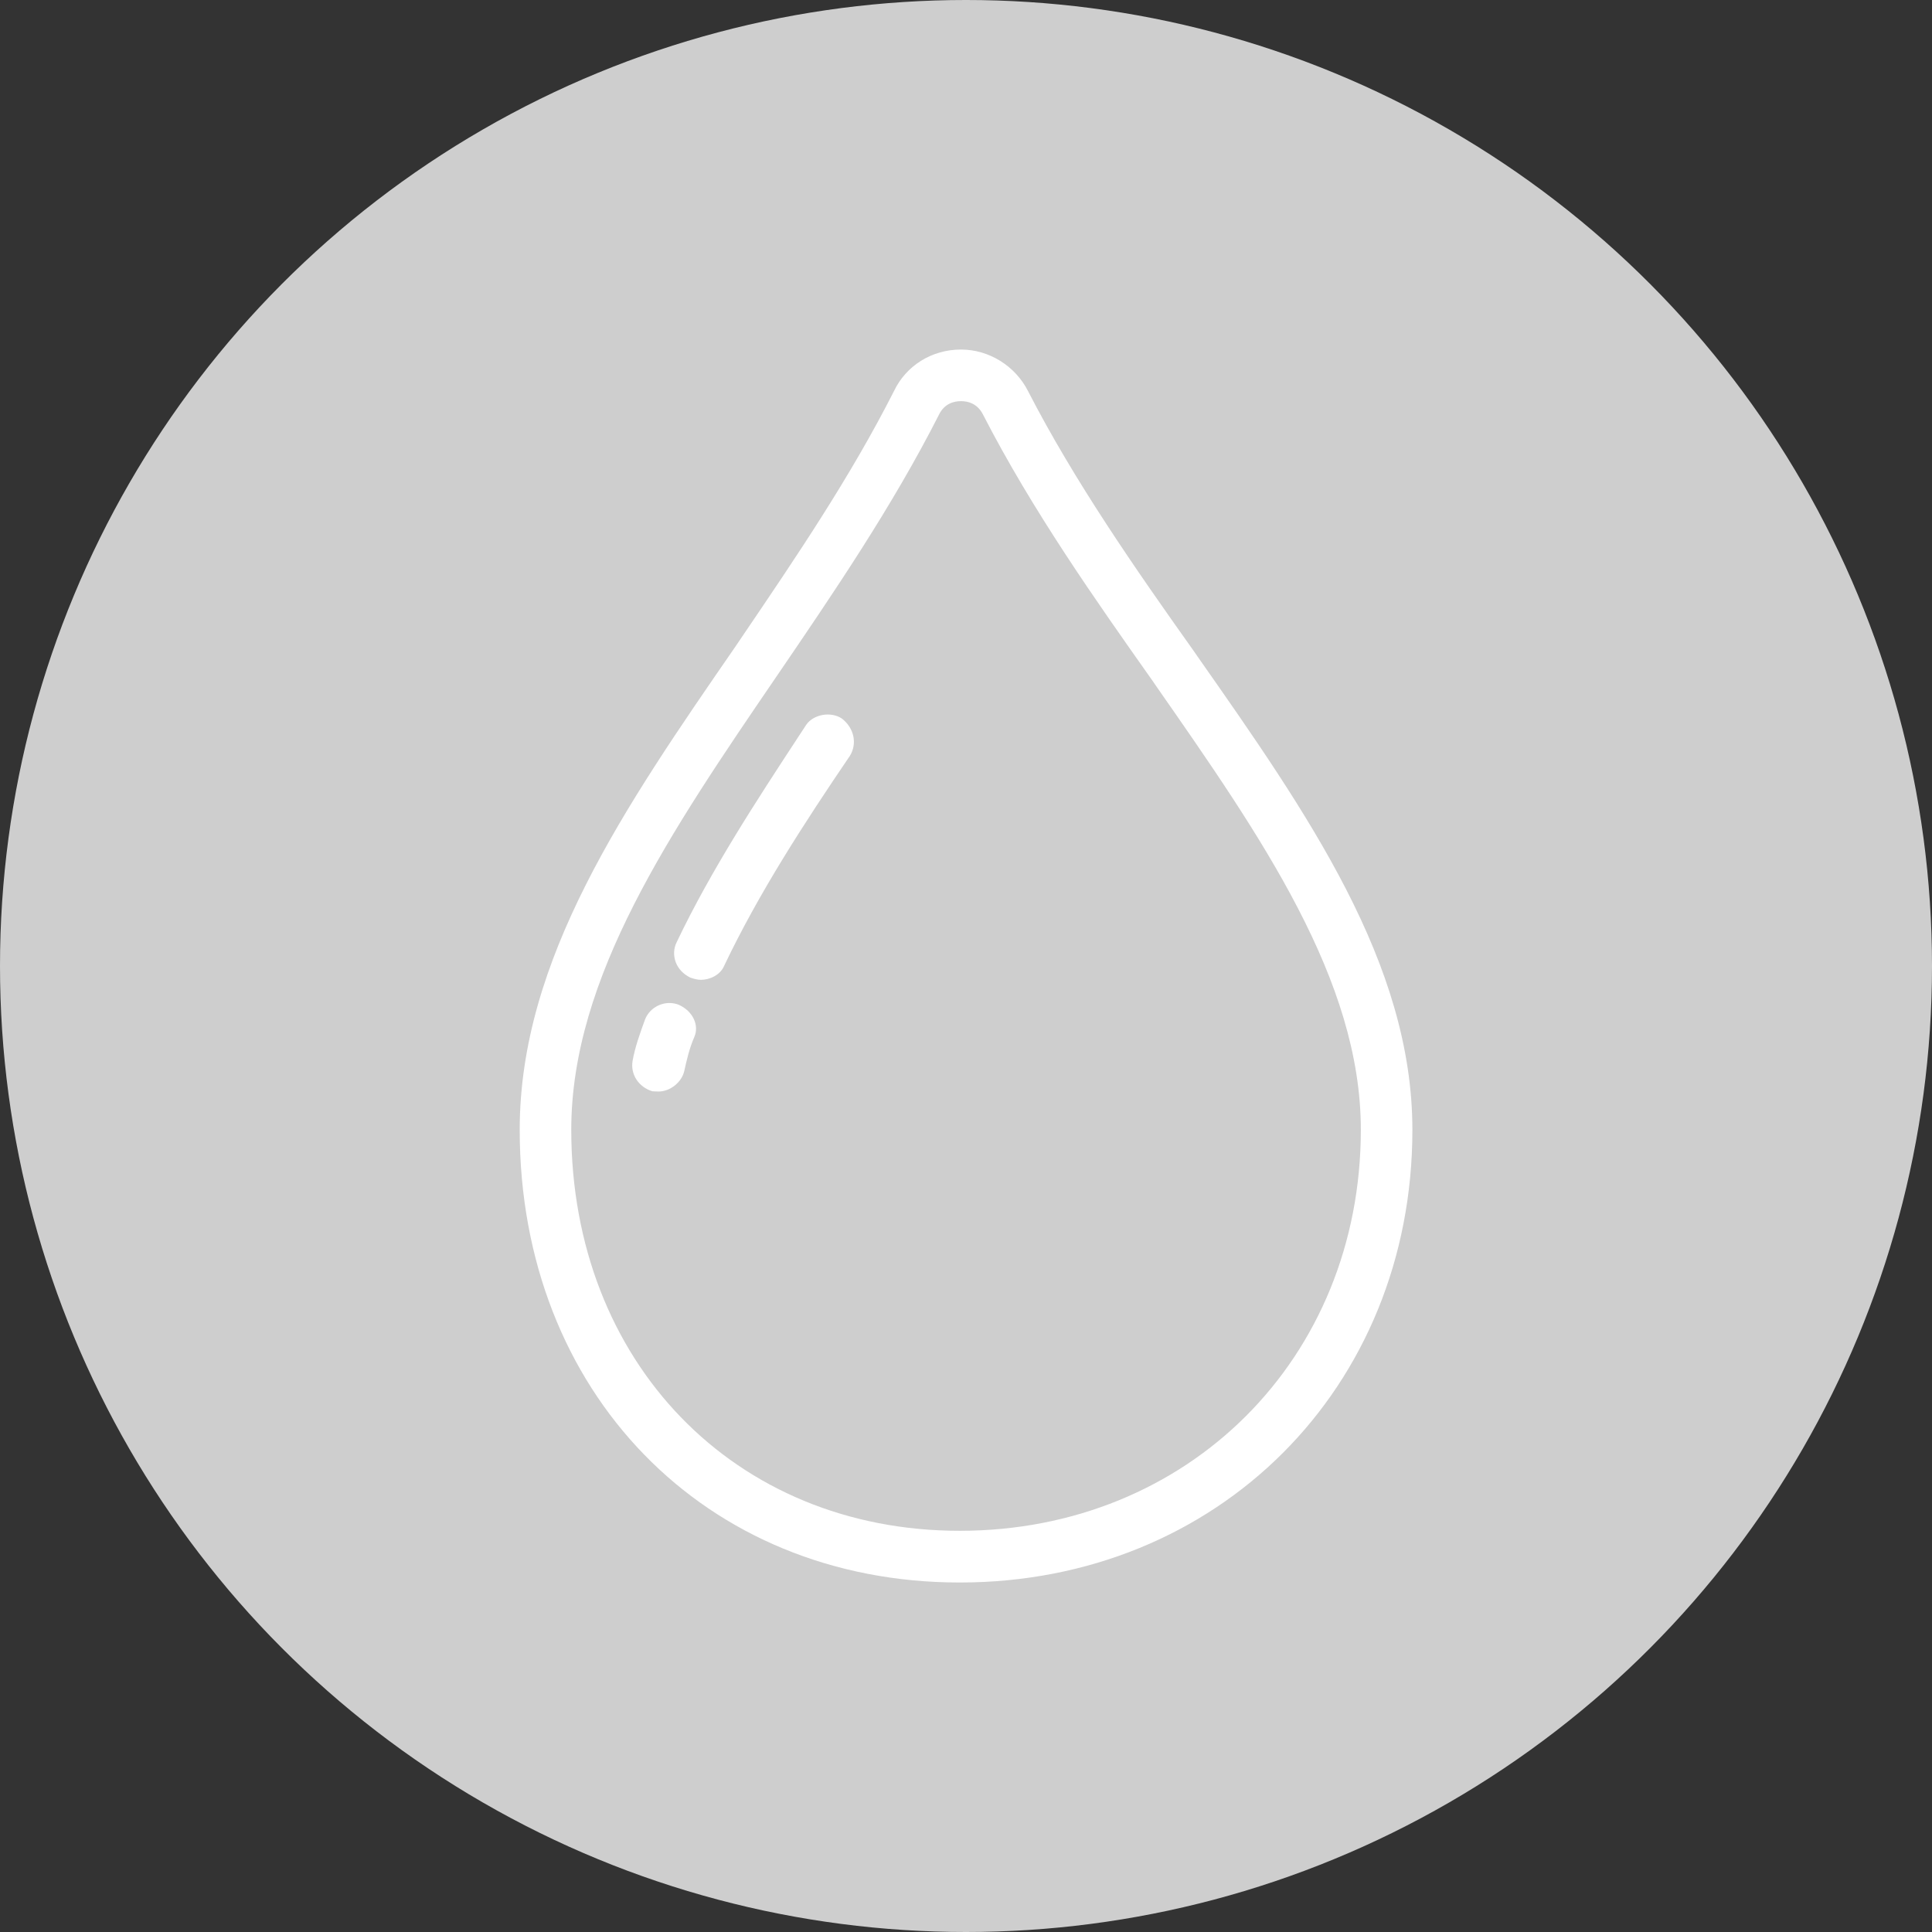 <?xml version="1.0" encoding="utf-8"?>
<!-- Generator: Adobe Illustrator 17.0.0, SVG Export Plug-In . SVG Version: 6.00 Build 0)  -->
<!DOCTYPE svg PUBLIC "-//W3C//DTD SVG 1.1//EN" "http://www.w3.org/Graphics/SVG/1.1/DTD/svg11.dtd">
<svg version="1.1" id="Слой_1" xmlns="http://www.w3.org/2000/svg" xmlns:xlink="http://www.w3.org/1999/xlink" x="0px" y="0px"
	 width="38px" height="38px" viewBox="0 0 38 38" enable-background="new 0 0 38 38" xml:space="preserve">
<rect x="0" y="0" width="38" height="38" fill="#333333" stroke="none"/>
<rect x="10.238" y="21.773" fill="#CC5454" width="1" height="1.048"/>
<g>
	<circle fill="#CECECE" cx="19" cy="19" r="19"/>
	<g>
		<path fill="#FFFFFF" d="M23.544,12.898l-0.064-0.093c-1.15-1.617-2.35-3.344-3.257-5.107c-0.251-0.5-0.77-0.823-1.321-0.823
			c-0.574,0-1.08,0.315-1.32,0.82c-0.856,1.688-1.925,3.264-2.958,4.787l-0.152,0.225c-2.186,3.167-4.25,6.158-4.25,9.516
			c0,5.159,3.64,8.903,8.655,8.903c5.076,0,8.903-3.827,8.903-8.903C27.779,18.942,25.723,16.007,23.544,12.898z M26.766,22.221
			c-0.001,4.497-3.393,7.888-7.89,7.888c-4.427,0-7.64-3.317-7.64-7.888c0-3.001,1.959-5.871,4.037-8.916
			c1.12-1.642,2.277-3.34,3.197-5.152c0.107-0.217,0.294-0.263,0.432-0.263c0.137,0,0.323,0.046,0.433,0.265
			c0.967,1.883,2.224,3.664,3.333,5.234l0.065,0.095C24.807,16.459,26.766,19.269,26.766,22.221z"/>
		<path fill="#FFFFFF" d="M15.852,14.264l-0.152,0.232c-0.805,1.229-1.718,2.621-2.392,4.039c-0.06,0.122-0.065,0.261-0.017,0.391
			c0.048,0.126,0.146,0.233,0.286,0.302c0.067,0.023,0.14,0.044,0.211,0.044c0.163,0,0.376-0.088,0.455-0.275
			c0.681-1.433,1.589-2.829,2.473-4.13c0.148-0.24,0.085-0.548-0.16-0.736C16.339,13.989,15.993,14.048,15.852,14.264z"/>
		<path fill="#FFFFFF" d="M13.351,19.763c-0.055-0.022-0.117-0.035-0.183-0.035c-0.21,0-0.401,0.127-0.479,0.319
			c-0.106,0.289-0.198,0.55-0.246,0.813c-0.048,0.268,0.115,0.521,0.389,0.604l0.119,0.005c0.23,0,0.458-0.182,0.508-0.405
			c0.048-0.216,0.098-0.438,0.196-0.665C13.759,20.166,13.626,19.886,13.351,19.763z"/>
	</g>
</g>
<g id="Слой_2_1_">
</g>
</svg>
